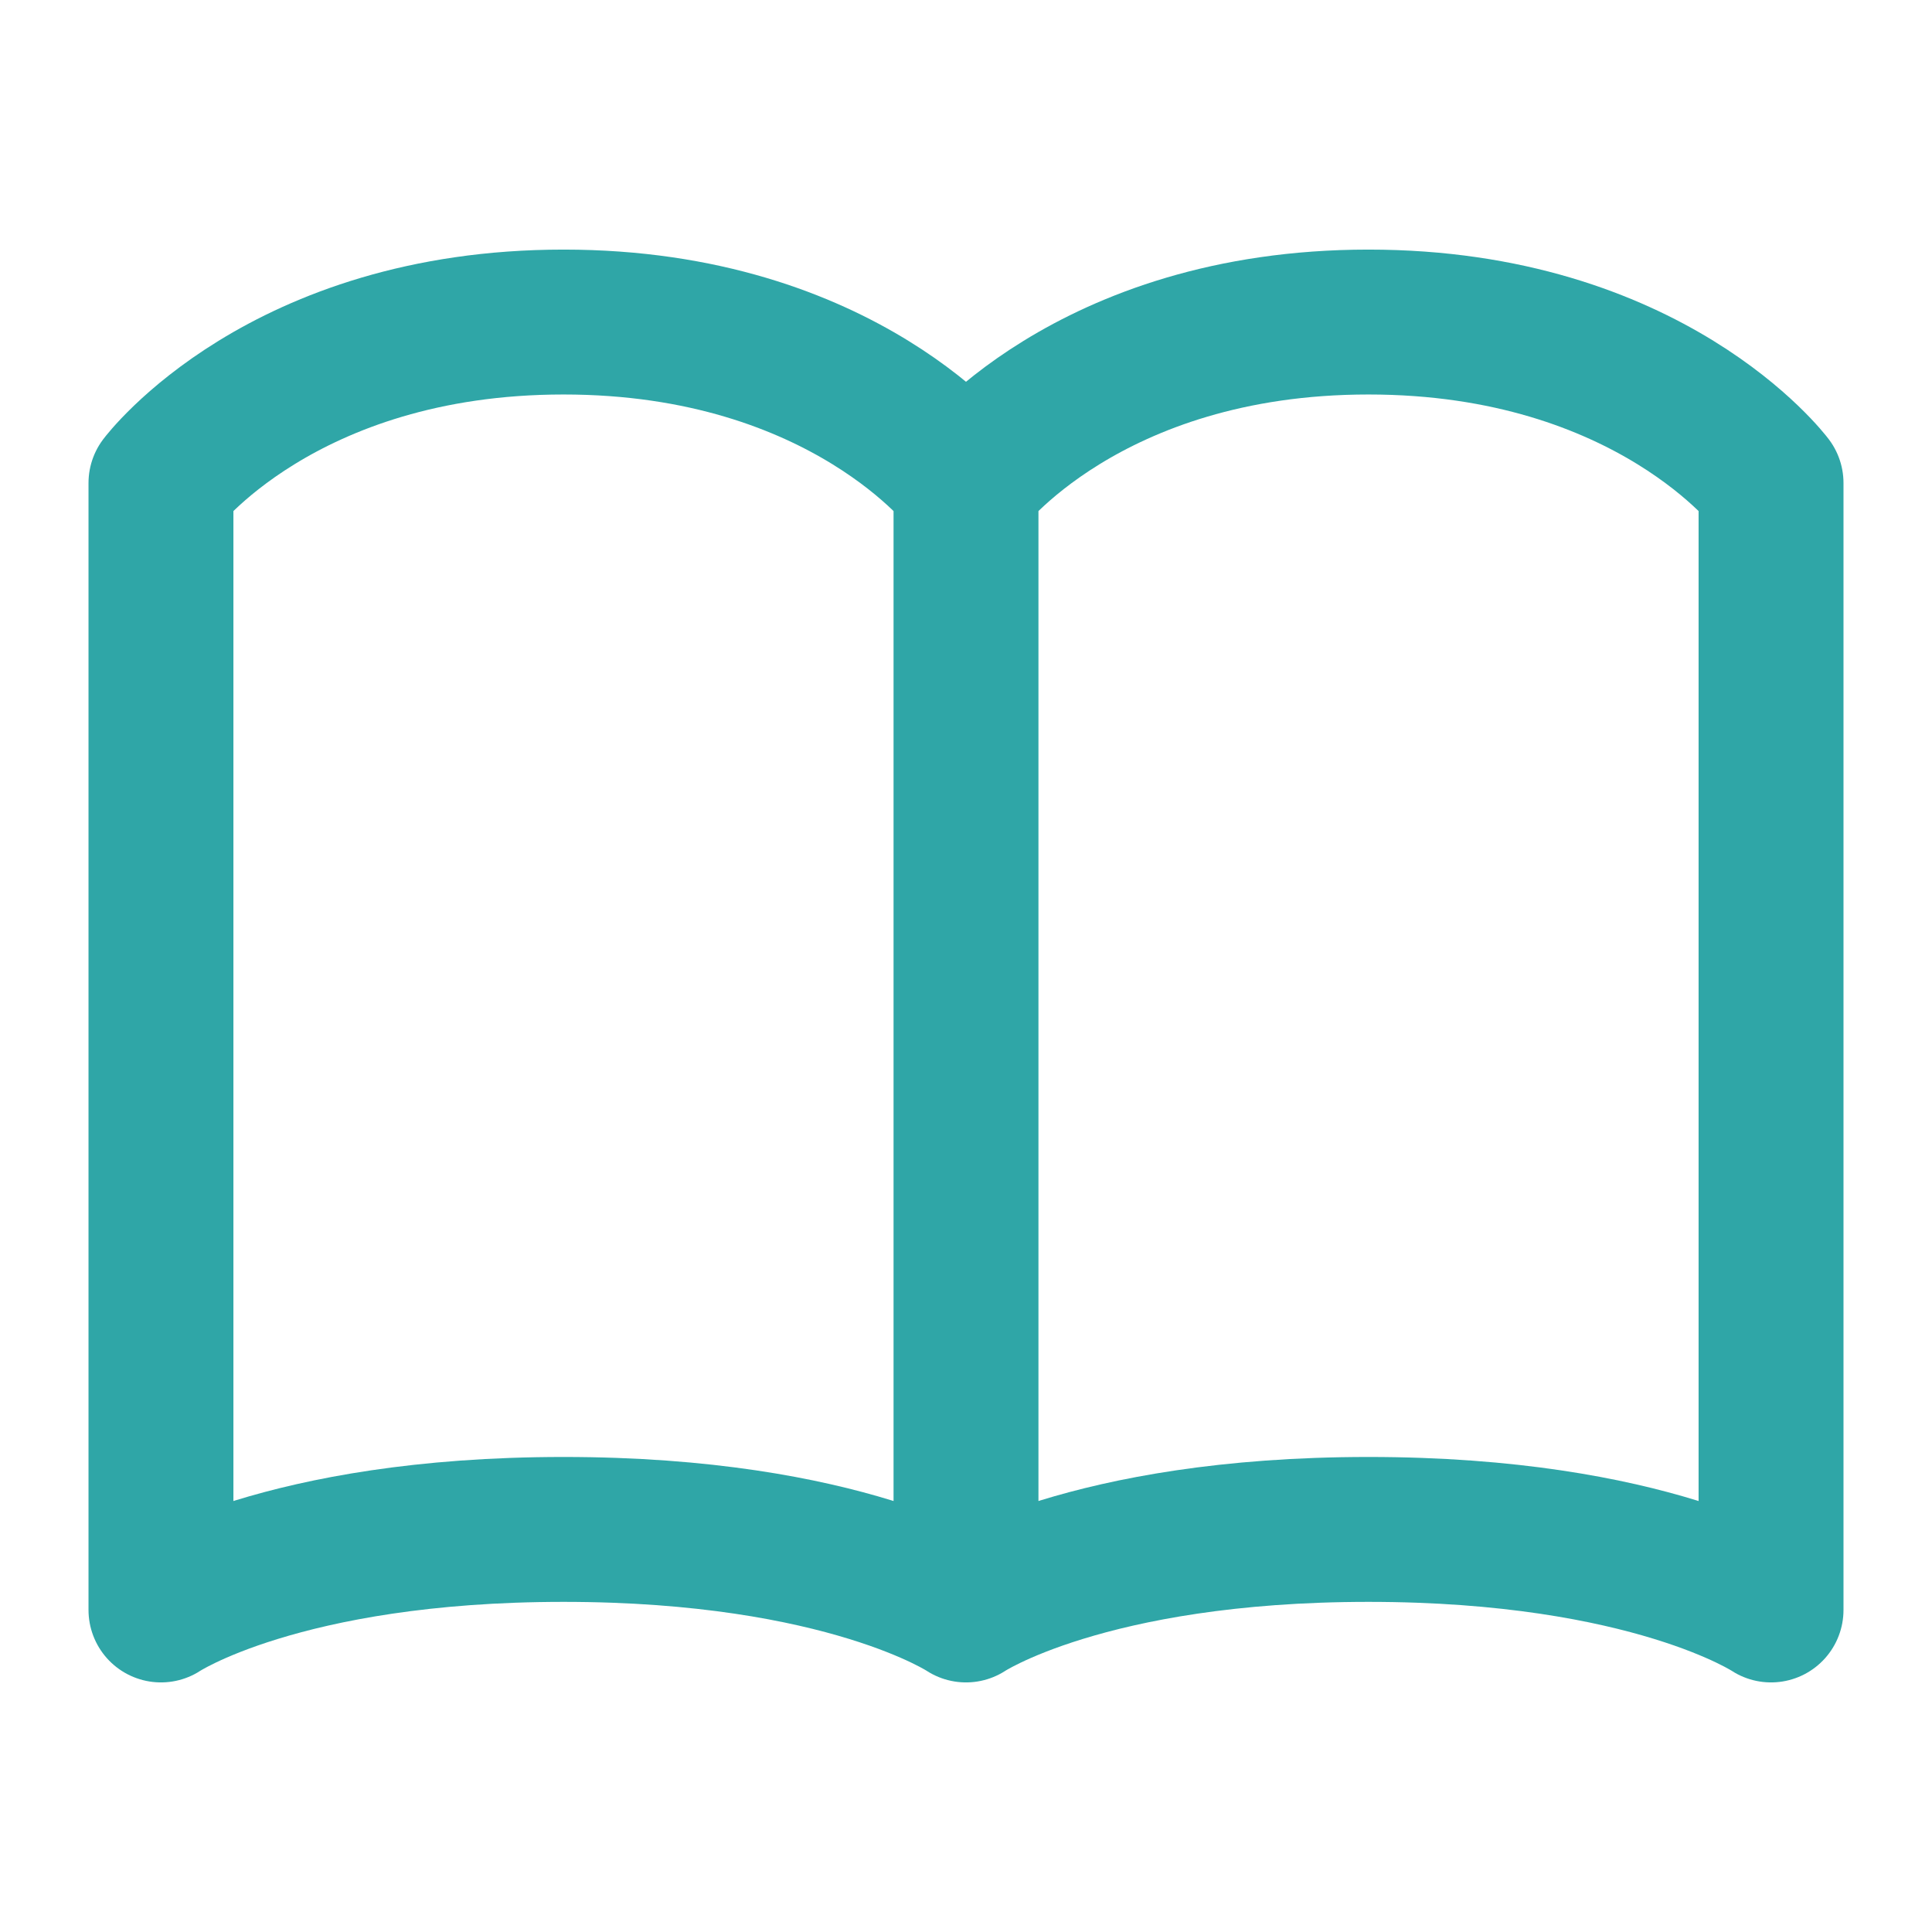<svg width="16" height="16" viewBox="0 0 16 16" fill="none" xmlns="http://www.w3.org/2000/svg">
<path d="M1.333 4C1.333 4 2.333 2.667 4.667 2.667C7 2.667 8 4 8 4V13.333C8 13.333 7 12.666 4.667 12.666C2.333 12.666 1.333 13.333 1.333 13.333V4ZM8 4C8 4 9 2.667 11.333 2.667C13.667 2.667 14.667 4 14.667 4V13.333C14.667 13.333 13.667 12.666 11.333 12.666C9 12.666 8 13.333 8 13.333V4Z" stroke="#2FA6A7" stroke-width="1.2" stroke-linecap="round" stroke-linejoin="round"/>
</svg>
